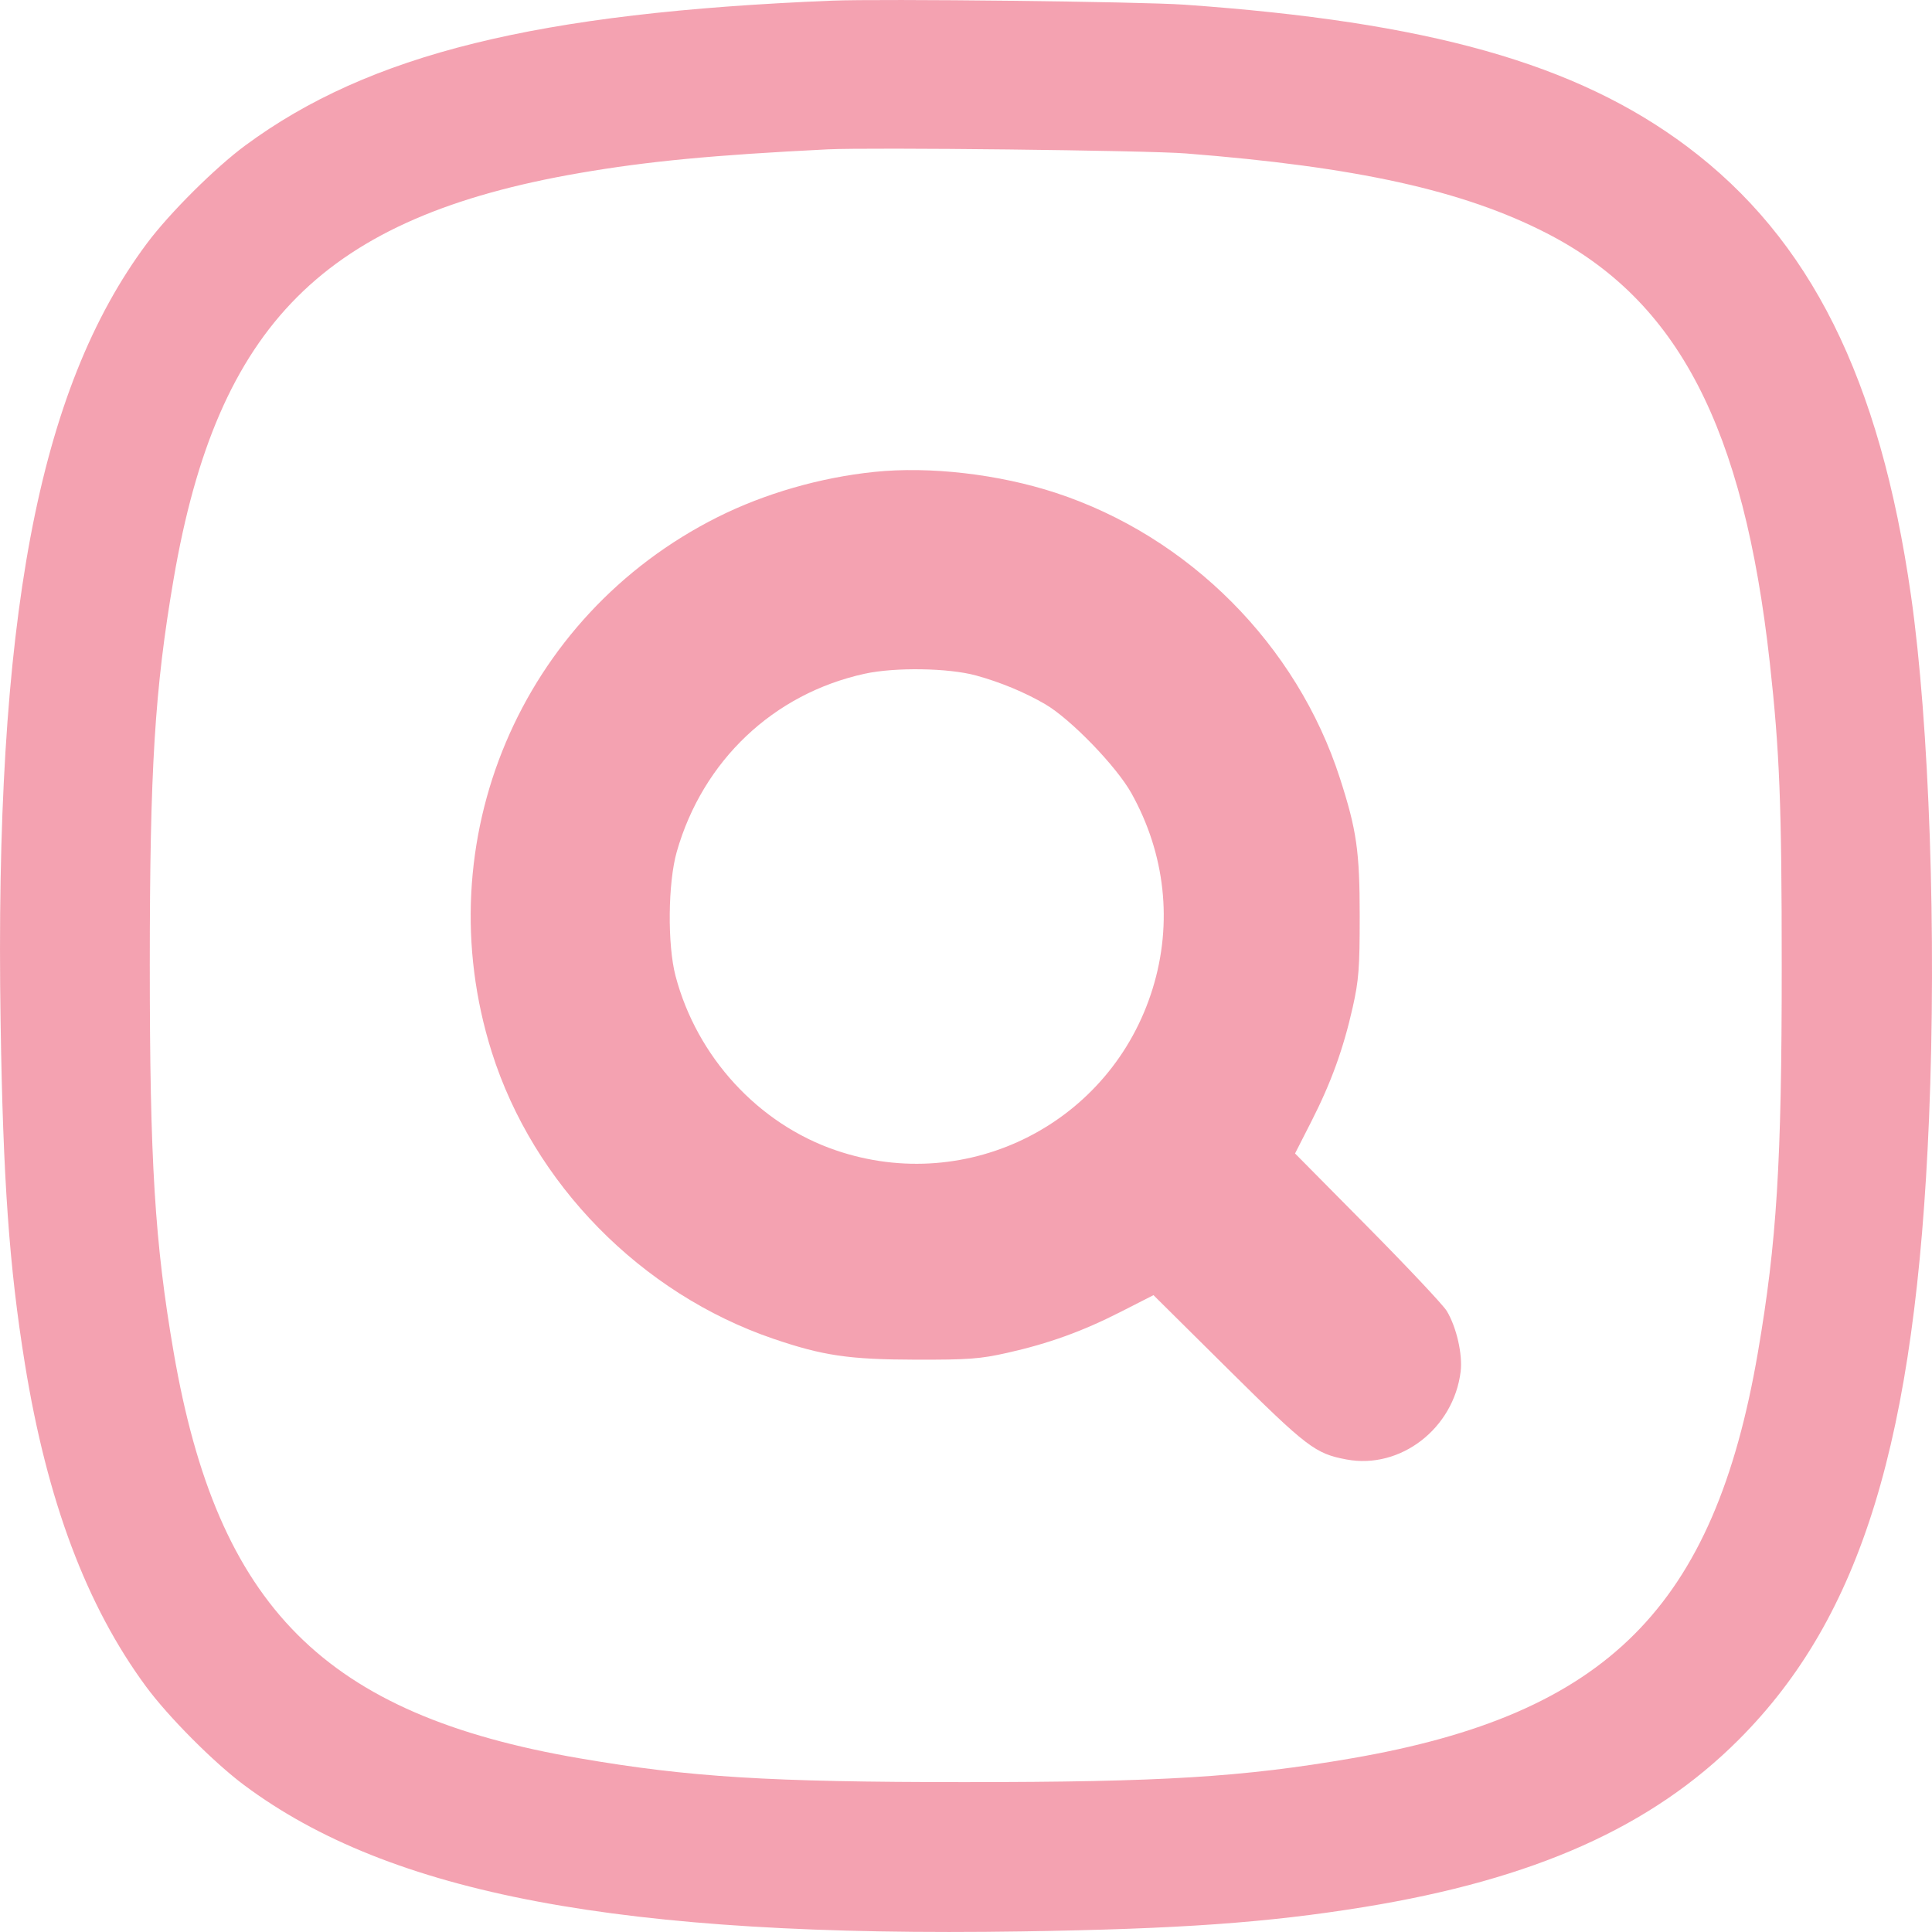 <svg width="55" height="55" viewBox="0 0 55 55" fill="none" xmlns="http://www.w3.org/2000/svg">
<path fill-rule="evenodd" clip-rule="evenodd" d="M23.685 0.019C15.291 0.359 10.51 1.538 6.985 4.139C6.125 4.774 4.827 6.066 4.183 6.928C1.074 11.096 -0.161 17.665 0.017 29.099C0.086 33.58 0.264 36.08 0.709 38.826C1.341 42.727 2.461 45.711 4.156 48.011C4.79 48.872 6.082 50.17 6.944 50.814C11.109 53.925 17.674 55.161 29.101 54.983C33.579 54.914 36.078 54.736 38.822 54.291C43.68 53.502 47.018 52.011 49.506 49.517C52.995 46.02 54.536 40.987 54.915 31.852C55.132 26.607 54.925 20.612 54.401 16.947C53.517 10.772 51.536 6.802 48.027 4.171C44.871 1.806 40.673 0.622 33.714 0.133C32.467 0.046 25.095 -0.038 23.685 0.019ZM33.756 4.368C38.624 4.75 41.659 5.421 44.032 6.64C47.767 8.559 49.638 12.157 50.381 18.852C50.663 21.392 50.722 22.906 50.722 27.533C50.722 33.1 50.582 35.359 50.044 38.499C48.799 45.755 45.754 48.801 38.489 50.054C35.373 50.592 33.071 50.733 27.451 50.733C21.887 50.733 19.629 50.593 16.491 50.054C9.24 48.809 6.196 45.762 4.943 38.493C4.406 35.375 4.264 33.071 4.264 27.448C4.265 21.88 4.405 19.621 4.943 16.481C6.187 9.226 9.233 6.18 16.497 4.926C18.443 4.591 20.285 4.415 23.558 4.252C24.773 4.192 32.656 4.281 33.756 4.368ZM24.891 13.434C23.351 13.593 21.772 14.049 20.433 14.719C14.816 17.533 12.107 23.944 13.998 29.946C15.182 33.701 18.253 36.828 22.016 38.112C23.425 38.593 24.173 38.703 26.055 38.707C27.571 38.711 27.9 38.686 28.668 38.514C29.852 38.249 30.823 37.898 31.921 37.337L32.837 36.87L34.968 38.983C37.211 41.206 37.445 41.384 38.336 41.549C39.868 41.833 41.379 40.669 41.581 39.05C41.642 38.559 41.464 37.78 41.185 37.319C41.085 37.153 40.073 36.077 38.935 34.927L36.867 32.837L37.334 31.921C37.894 30.822 38.246 29.85 38.511 28.666C38.681 27.906 38.708 27.557 38.708 26.093C38.708 24.233 38.622 23.631 38.145 22.155C36.921 18.359 33.846 15.272 30.052 14.029C28.428 13.497 26.465 13.271 24.891 13.434ZM27.784 19.229C28.475 19.418 29.184 19.712 29.76 20.05C30.483 20.474 31.779 21.813 32.207 22.578C33.174 24.309 33.389 26.278 32.814 28.142C31.636 31.964 27.571 34.039 23.792 32.746C21.589 31.993 19.841 30.092 19.232 27.787C18.997 26.898 19.014 25.132 19.266 24.248C20.006 21.655 22.018 19.748 24.616 19.18C25.48 18.991 26.998 19.015 27.784 19.229Z" fill="#F291A3" fill-opacity="0.84"/>
</svg>
